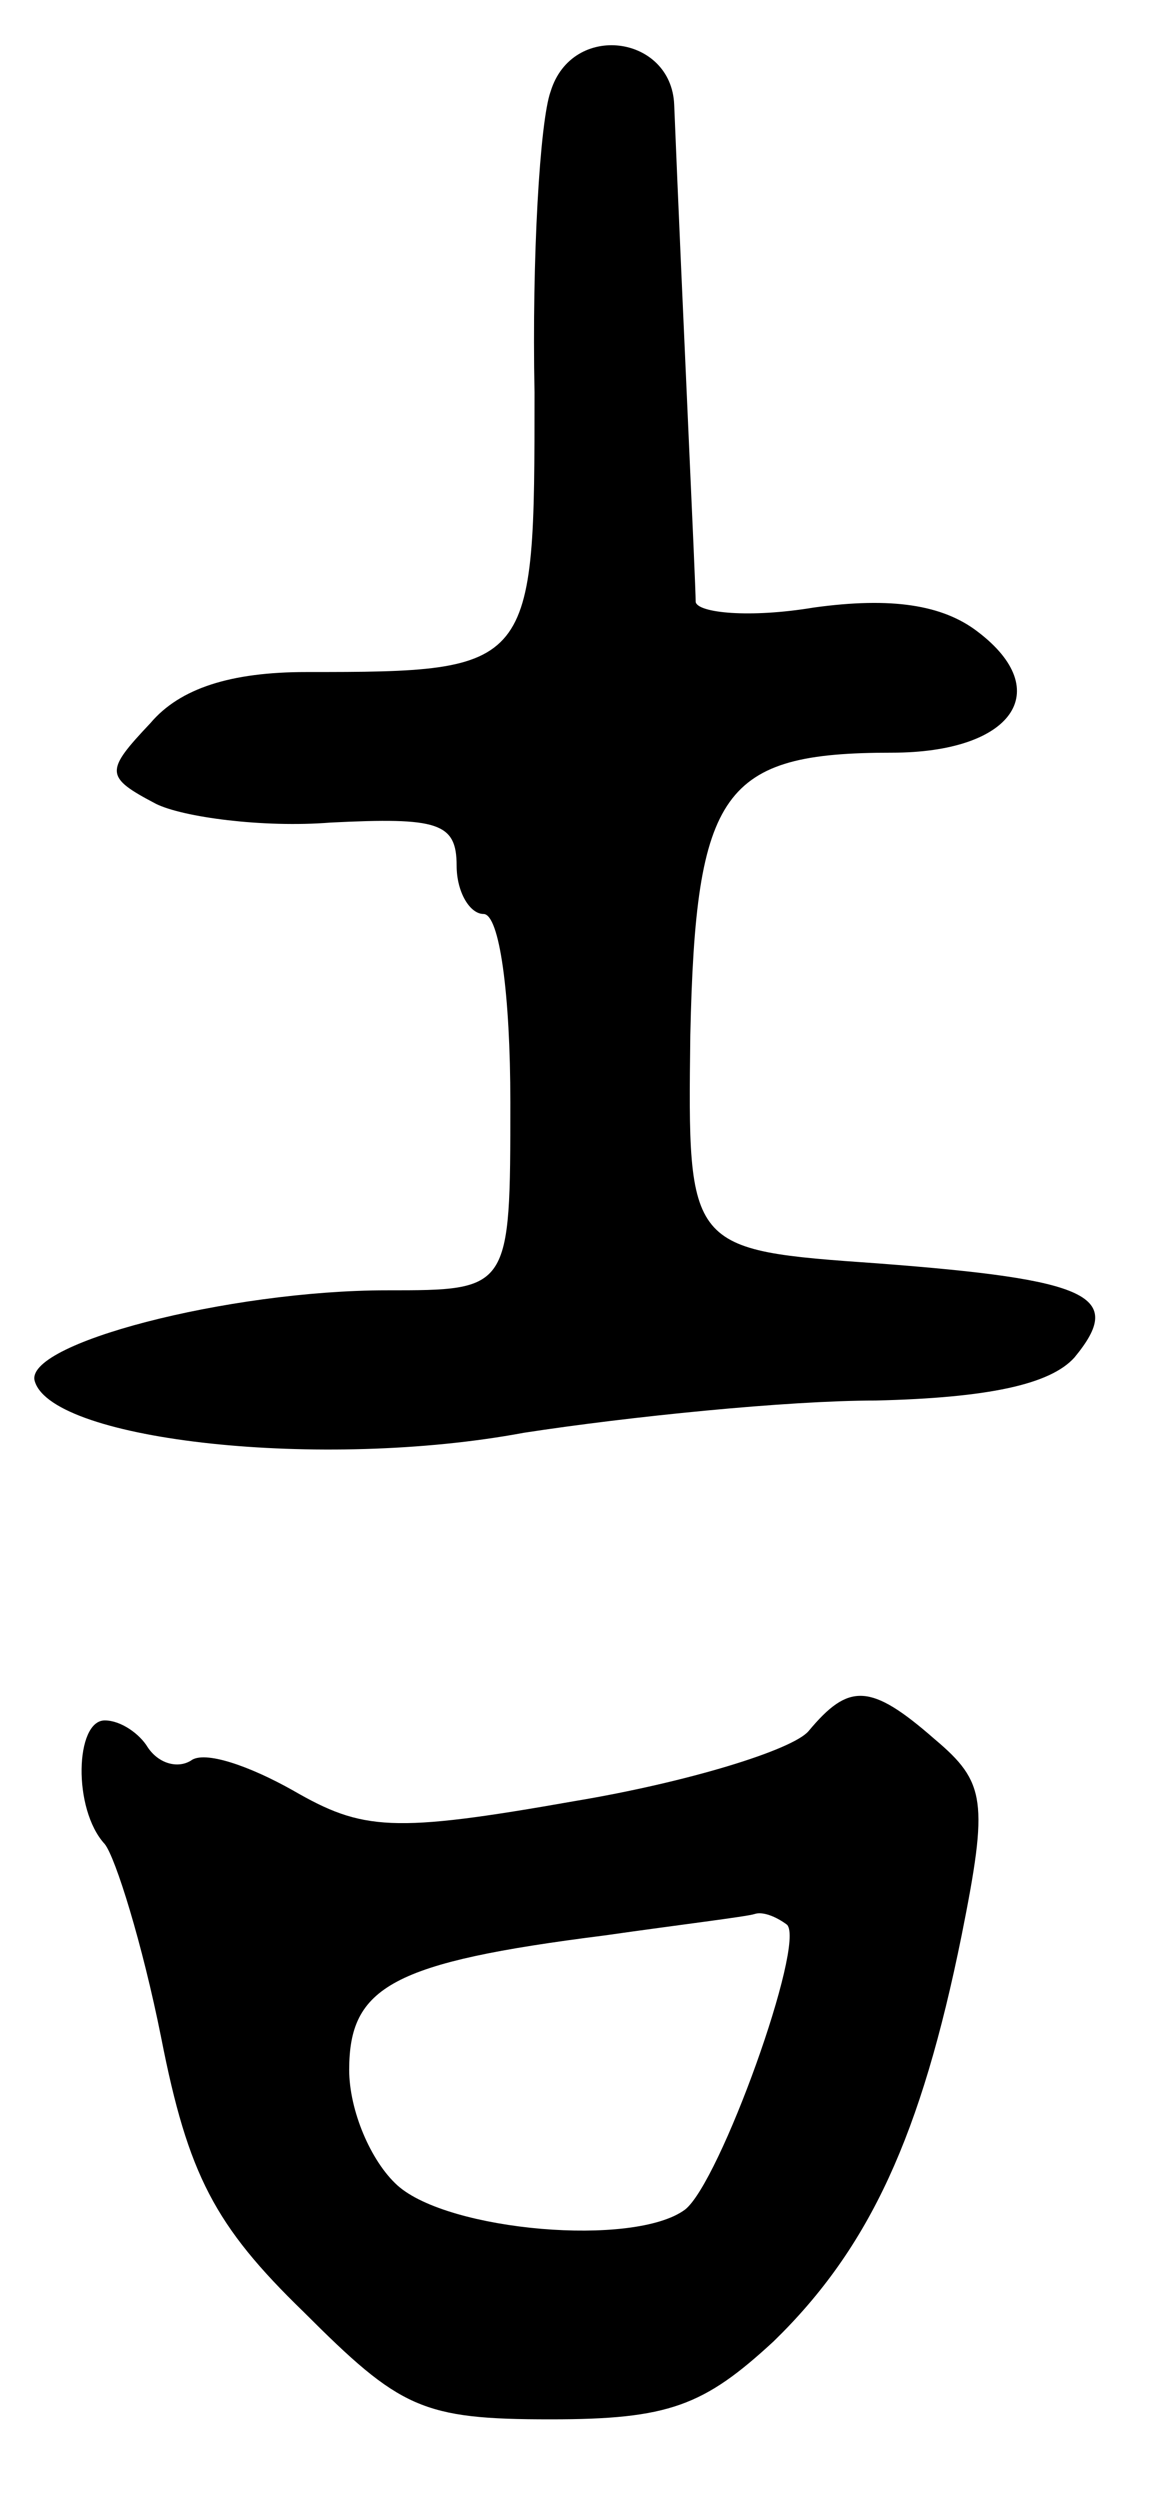 <svg version="1.0" xmlns="http://www.w3.org/2000/svg"
 width="43pt" height="93pt" viewBox="0 0 43 93"
 preserveAspectRatio="xMidYMid meet">
<g transform="translate(0,93) scale(0.1,-0.1)"
fill="#000000" stroke="none">
<path d="M205 896 c-4 -11 -7 -62 -6 -112 0 -103 0 -104 -85 -104 -28 0 -47
-6 -58 -19 -17 -18 -17 -20 2 -30 10 -5 40 -9 65 -7 40 2 47 0 47 -16 0 -10 5
-18 10 -18 6 0 10 -30 10 -70 0 -70 0 -70 -46 -70 -59 0 -136 -20 -131 -34 7
-22 107 -33 182 -19 39 6 98 12 131 12 42 1 65 6 74 16 19 23 6 29 -73 35 -71
5 -71 5 -70 85 2 91 12 105 75 105 45 0 61 23 32 45 -13 10 -32 13 -61 9 -24
-4 -43 -2 -44 2 0 7 -5 111 -8 185 -1 26 -38 31 -46 5z"/>
<path d="M301 286 c-6 -7 -45 -19 -87 -26 -68 -12 -79 -11 -105 4 -16 9 -33
15 -38 11 -5 -3 -12 -1 -16 5 -3 5 -10 10 -16 10 -11 0 -12 -33 0 -46 4 -5 14
-37 21 -72 10 -51 20 -70 53 -102 36 -36 44 -40 92 -40 44 0 57 5 83 29 36 35
55 77 70 151 10 50 9 57 -10 73 -24 21 -32 21 -47 3z m-8 -72 c7 -7 -25 -96
-38 -106 -19 -14 -88 -8 -107 9 -10 9 -18 28 -18 43 0 31 16 40 95 50 28 4 53
7 56 8 3 1 8 -1 12 -4z"/>
</g>
</svg>
